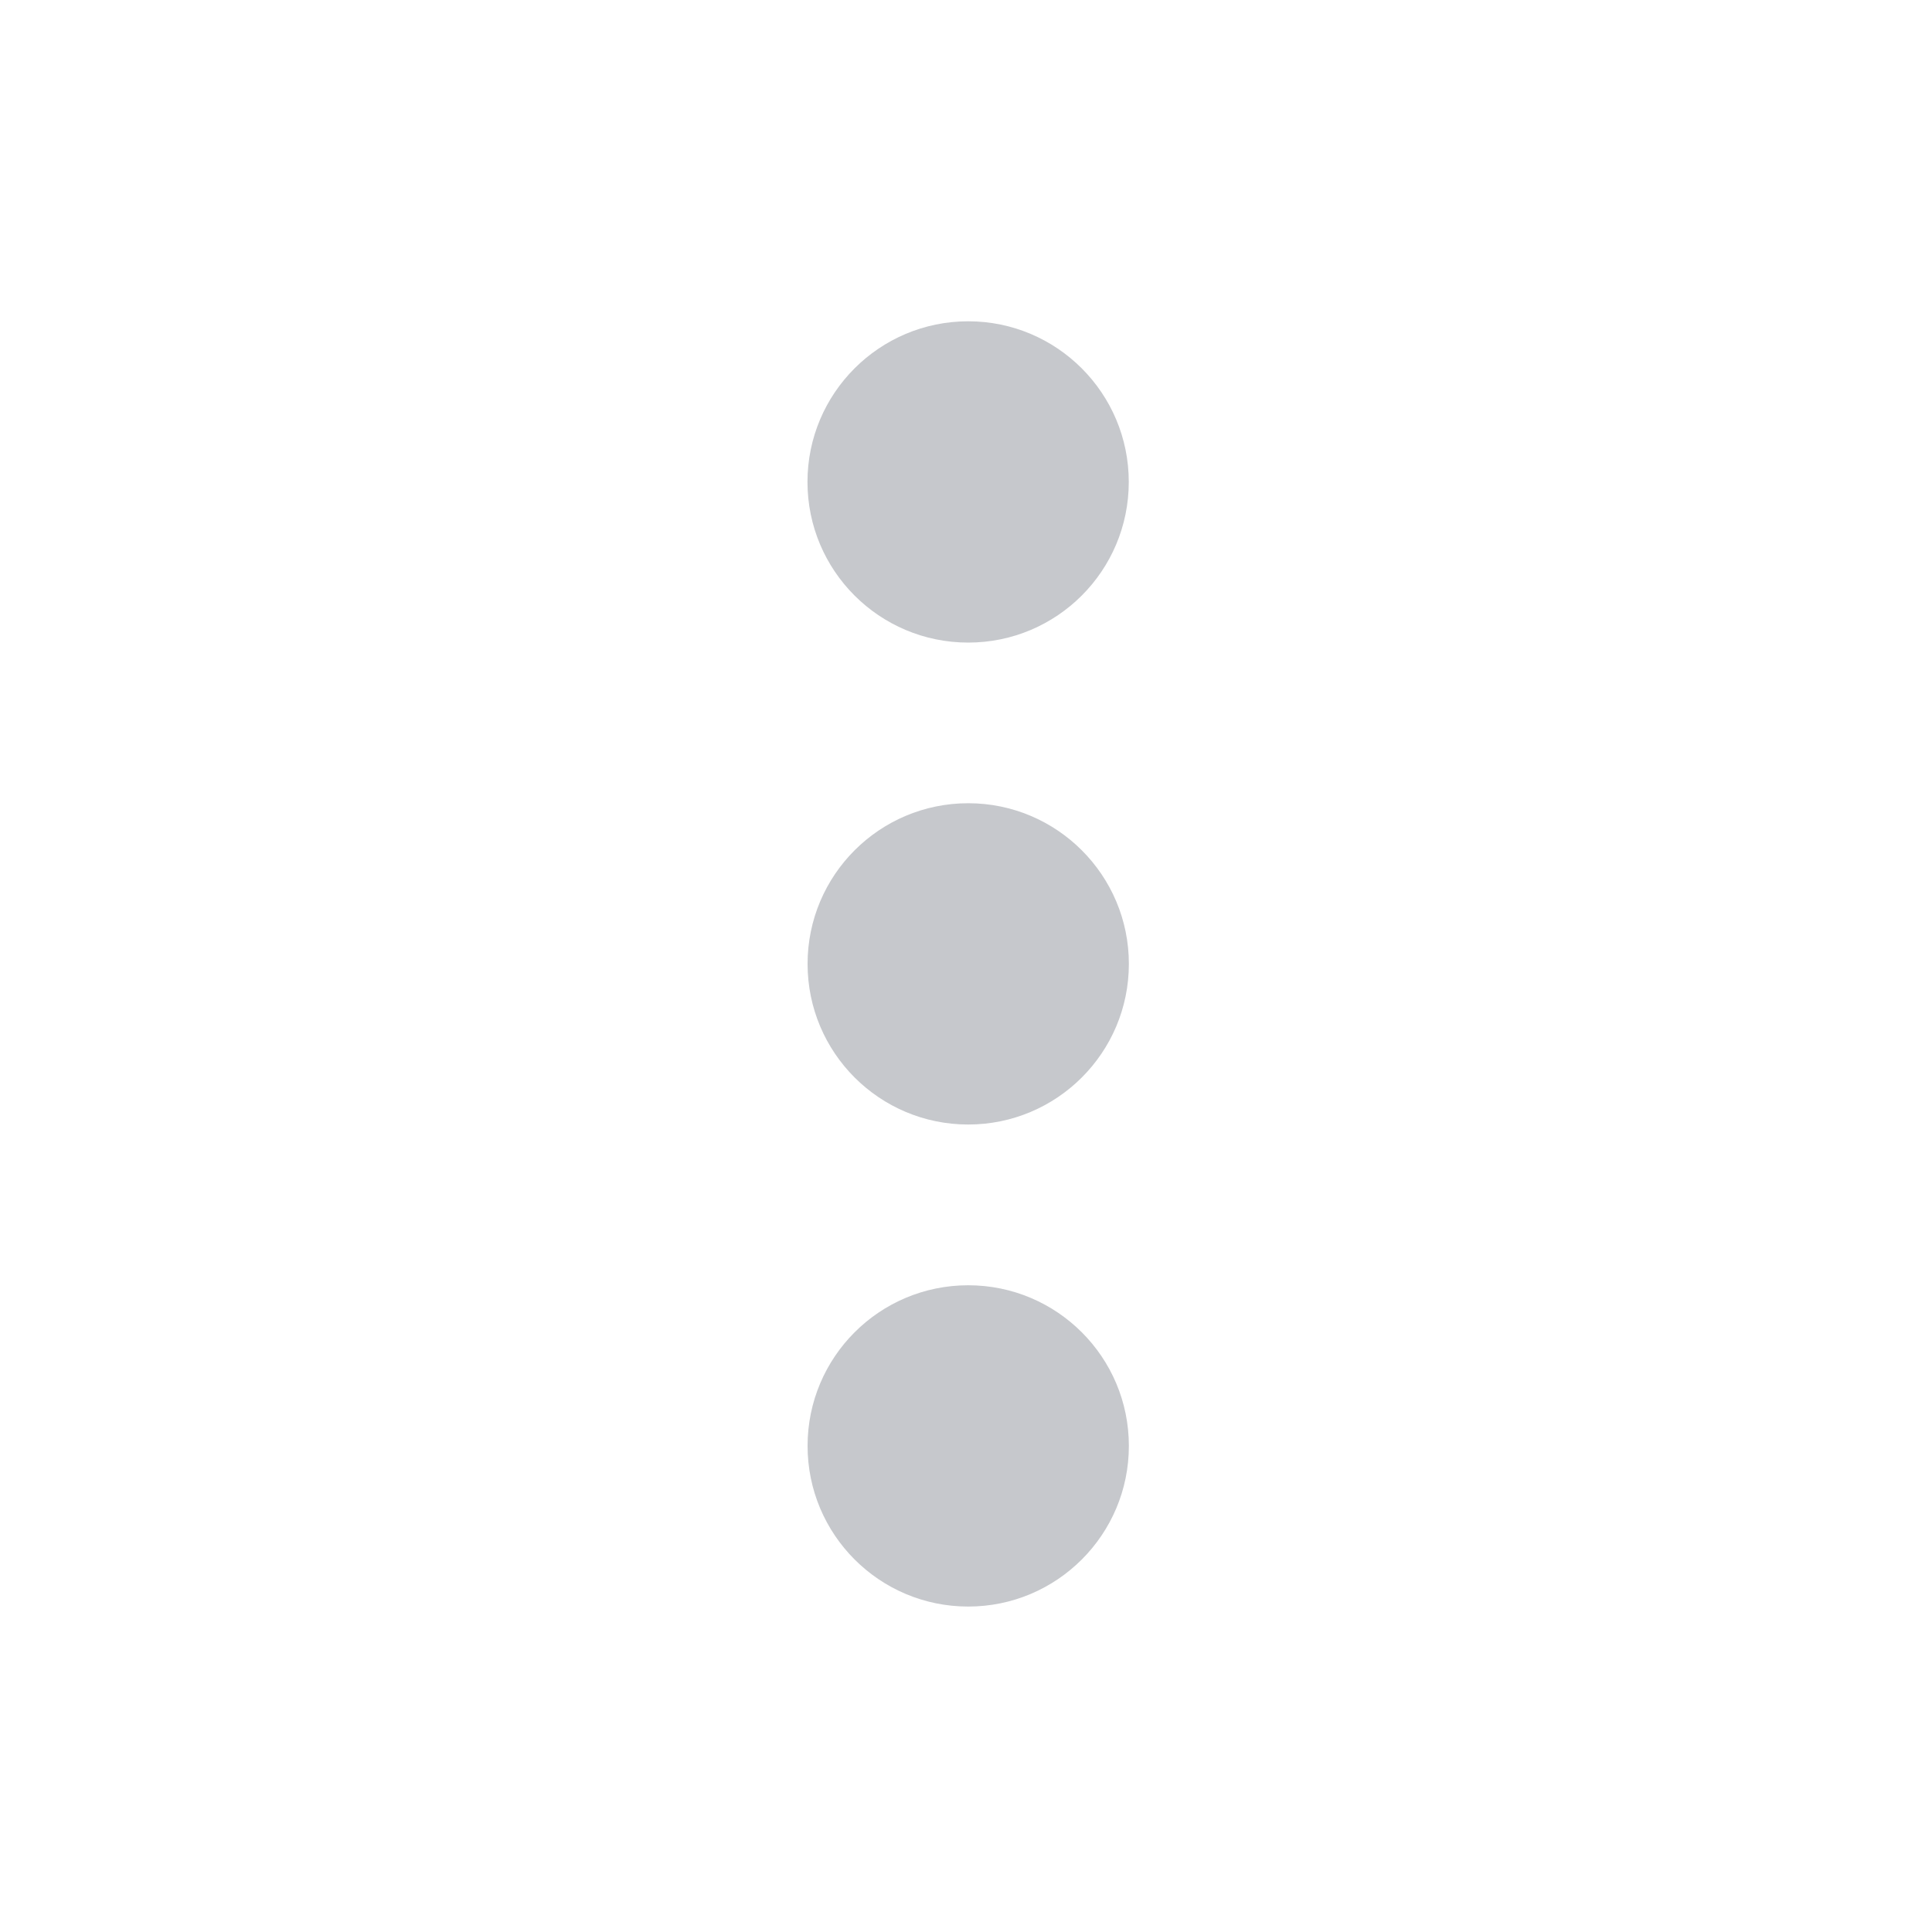 <svg width="20" height="20" viewBox="0 0 20 20" fill="none" xmlns="http://www.w3.org/2000/svg">
<path fill-rule="evenodd" clip-rule="evenodd" d="M10.023 16.631C9.104 16.631 8.36 15.886 8.36 14.968C8.36 14.049 9.104 13.305 10.023 13.305C10.941 13.305 11.686 14.049 11.686 14.968C11.686 15.886 10.941 16.631 10.023 16.631ZM10.023 11.641C9.104 11.641 8.36 10.897 8.36 9.978C8.36 9.06 9.104 8.315 10.023 8.315C10.941 8.315 11.686 9.06 11.686 9.978C11.686 10.897 10.941 11.641 10.023 11.641ZM8.359 4.989C8.359 5.908 9.104 6.652 10.023 6.652C10.941 6.652 11.685 5.908 11.685 4.989C11.685 4.071 10.941 3.326 10.023 3.326C9.104 3.326 8.359 4.071 8.359 4.989Z" fill="#C6C8CC"/>
</svg>
